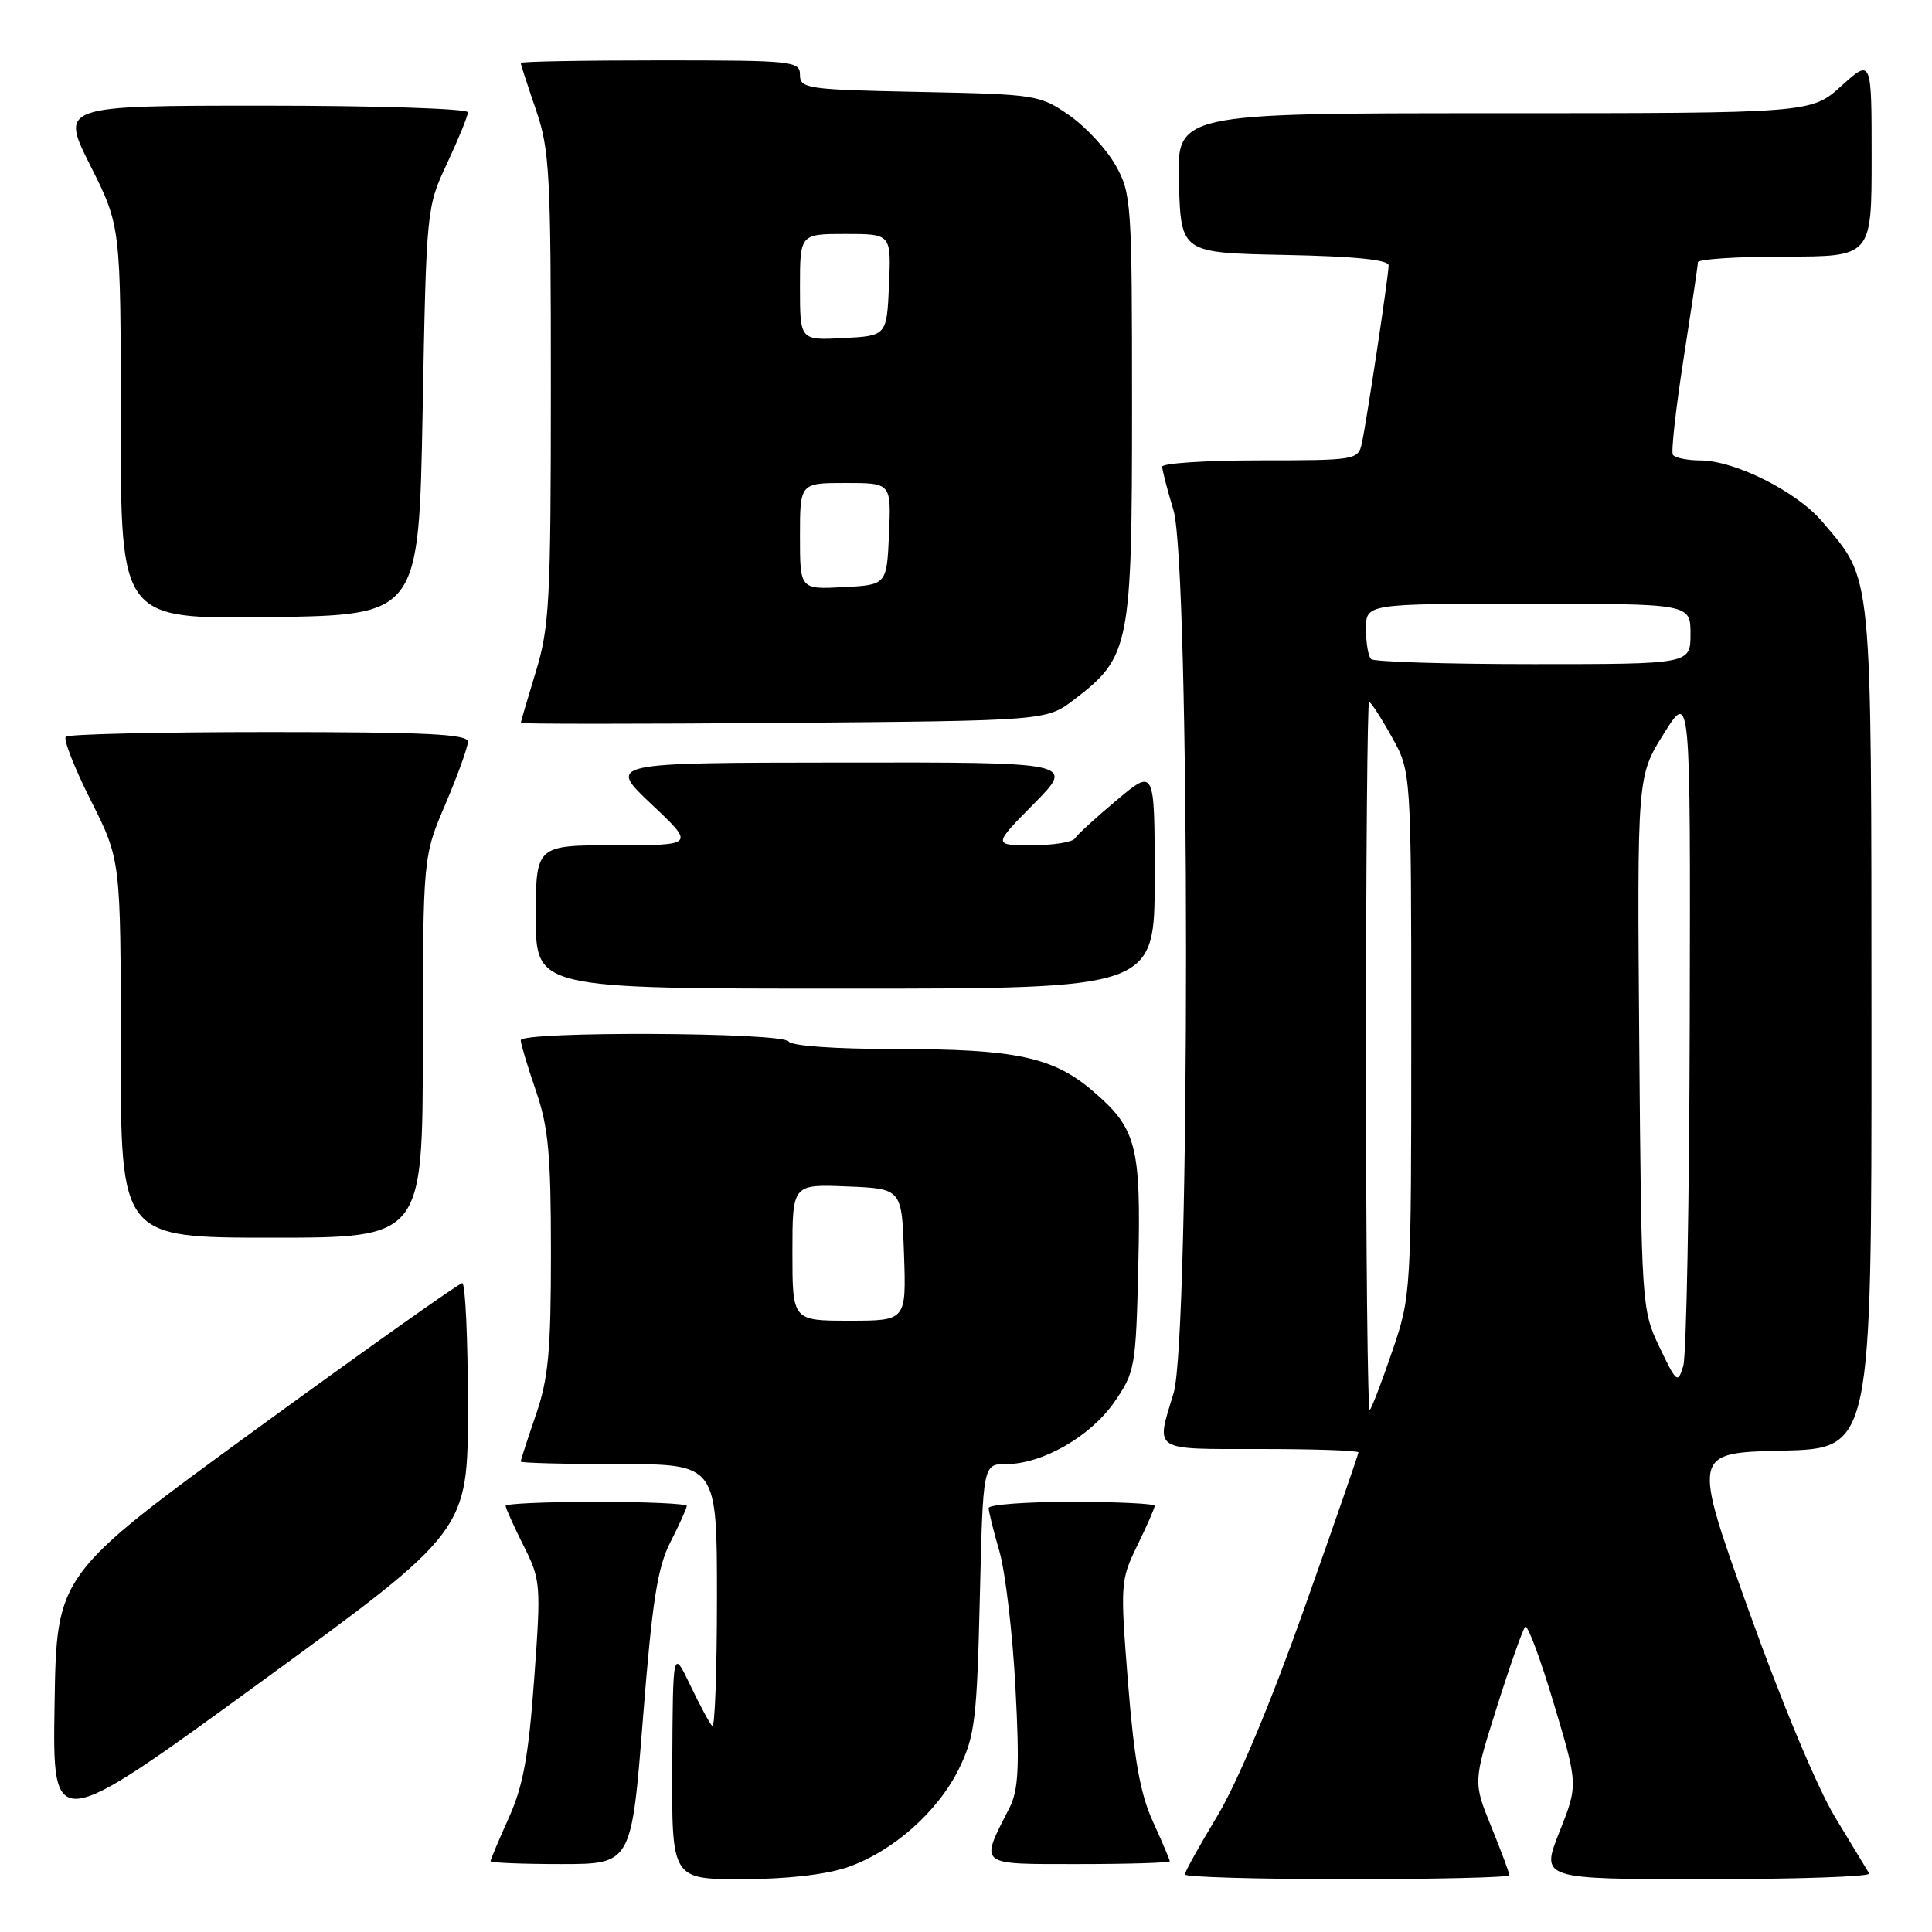 <?xml version="1.0" encoding="UTF-8" standalone="no"?>
<!DOCTYPE svg PUBLIC "-//W3C//DTD SVG 1.1//EN" "http://www.w3.org/Graphics/SVG/1.1/DTD/svg11.dtd" >
<svg xmlns="http://www.w3.org/2000/svg" xmlns:xlink="http://www.w3.org/1999/xlink" version="1.1" viewBox="0 0 256 256">
 <g >
 <path fill="currentColor"
d=" M 112.21 247.45 C 118.30 245.37 124.31 240.05 127.12 234.26 C 129.18 230.00 129.45 227.74 129.83 211.76 C 130.25 194.00 130.25 194.00 133.31 194.00 C 138.11 194.00 144.48 190.35 147.64 185.80 C 150.40 181.82 150.51 181.20 150.83 167.73 C 151.20 151.78 150.62 149.54 144.80 144.56 C 139.53 140.05 134.58 139.00 118.62 139.00 C 110.70 139.00 104.86 138.59 104.50 138.00 C 103.74 136.77 69.00 136.62 69.00 137.84 C 69.00 138.31 69.90 141.30 71.00 144.50 C 72.67 149.35 73.00 152.92 73.00 166.00 C 73.00 179.08 72.67 182.65 71.00 187.50 C 69.90 190.70 69.00 193.47 69.00 193.66 C 69.00 193.85 74.85 194.00 82.00 194.00 C 95.00 194.00 95.00 194.00 95.00 211.67 C 95.00 221.38 94.72 229.05 94.38 228.71 C 94.03 228.37 92.72 225.93 91.46 223.29 C 89.16 218.50 89.16 218.50 89.08 233.75 C 89.00 249.00 89.00 249.00 98.32 249.00 C 104.13 249.00 109.36 248.41 112.21 247.45 Z  M 200.00 248.48 C 200.00 248.19 198.92 245.30 197.60 242.05 C 195.20 236.14 195.20 236.14 198.36 226.14 C 200.10 220.64 201.78 215.88 202.10 215.56 C 202.42 215.25 204.13 219.83 205.89 225.74 C 209.11 236.50 209.11 236.50 206.63 242.75 C 204.15 249.00 204.15 249.00 226.13 249.00 C 238.22 249.00 247.92 248.66 247.68 248.25 C 247.44 247.84 245.42 244.51 243.20 240.86 C 240.83 236.97 236.07 225.58 231.70 213.36 C 224.24 192.50 224.24 192.50 236.12 192.22 C 248.00 191.94 248.00 191.94 247.98 136.22 C 247.95 74.64 248.19 77.10 241.45 69.11 C 238.10 65.15 229.88 61.02 225.31 61.01 C 223.55 61.00 221.91 60.66 221.66 60.25 C 221.42 59.84 222.06 54.10 223.09 47.50 C 224.12 40.90 224.98 35.16 224.98 34.75 C 224.99 34.34 230.18 34.00 236.50 34.00 C 248.00 34.00 248.00 34.00 248.00 20.88 C 248.00 7.77 248.00 7.77 244.00 11.38 C 239.99 15.00 239.99 15.00 197.96 15.00 C 155.92 15.00 155.92 15.00 156.21 24.25 C 156.50 33.50 156.50 33.50 170.25 33.78 C 179.43 33.96 184.00 34.42 184.00 35.16 C 184.00 36.51 181.12 55.64 180.45 58.75 C 179.97 60.94 179.63 61.00 166.98 61.00 C 159.84 61.00 154.00 61.38 154.00 61.84 C 154.00 62.30 154.67 64.89 155.49 67.59 C 157.70 74.88 157.72 177.31 155.51 184.59 C 153.14 192.40 152.53 192.00 167.00 192.00 C 174.15 192.00 180.00 192.20 180.00 192.45 C 180.00 192.69 176.76 202.03 172.80 213.20 C 168.38 225.66 163.94 236.25 161.30 240.63 C 158.94 244.55 157.00 248.03 157.00 248.38 C 157.00 248.72 166.68 249.00 178.50 249.00 C 190.32 249.00 200.00 248.77 200.00 248.48 Z  M 85.19 227.74 C 86.43 212.05 87.11 207.70 88.86 204.28 C 90.04 201.97 91.00 199.84 91.00 199.54 C 91.00 199.24 85.60 199.00 79.00 199.00 C 72.40 199.00 67.00 199.24 67.00 199.53 C 67.00 199.83 68.06 202.19 69.36 204.78 C 71.66 209.36 71.70 209.88 70.78 222.50 C 70.04 232.69 69.32 236.66 67.42 240.87 C 66.09 243.82 65.00 246.41 65.00 246.62 C 65.00 246.83 69.20 247.00 74.33 247.00 C 83.67 247.00 83.67 247.00 85.19 227.74 Z  M 155.00 246.63 C 155.00 246.42 154.00 244.06 152.77 241.38 C 151.09 237.71 150.28 233.16 149.47 223.00 C 148.43 209.85 148.46 209.38 150.70 204.78 C 151.97 202.19 153.00 199.83 153.00 199.53 C 153.00 199.24 148.05 199.00 142.00 199.00 C 135.95 199.00 131.00 199.37 131.00 199.82 C 131.00 200.27 131.64 202.86 132.43 205.57 C 133.21 208.28 134.17 216.38 134.55 223.57 C 135.11 234.19 134.96 237.19 133.75 239.57 C 129.81 247.30 129.44 247.00 142.93 247.00 C 149.57 247.00 155.00 246.83 155.00 246.63 Z  M 62.00 186.44 C 62.00 177.40 61.66 170.01 61.25 170.02 C 60.84 170.03 48.58 178.72 34.00 189.34 C 7.50 208.64 7.50 208.64 7.23 225.81 C 6.95 242.98 6.95 242.98 34.48 222.93 C 62.00 202.88 62.00 202.88 62.00 186.44 Z  M 56.03 138.75 C 56.05 113.50 56.05 113.50 59.03 106.53 C 60.66 102.69 62.00 98.98 62.00 98.28 C 62.00 97.27 56.38 97.00 35.67 97.00 C 21.18 97.00 9.06 97.28 8.72 97.62 C 8.37 97.96 9.87 101.77 12.05 106.10 C 16.00 113.96 16.00 113.96 16.00 138.98 C 16.00 164.00 16.00 164.00 36.00 164.00 C 56.00 164.00 56.00 164.00 56.03 138.75 Z  M 153.00 116.41 C 153.00 101.81 153.00 101.81 148.00 106.00 C 145.25 108.30 142.75 110.59 142.44 111.09 C 142.13 111.59 139.56 112.00 136.73 112.00 C 131.57 112.00 131.57 112.00 137.00 106.50 C 142.43 101.00 142.43 101.00 111.47 101.04 C 80.50 101.07 80.50 101.07 86.30 106.54 C 92.09 112.00 92.09 112.00 81.55 112.00 C 71.00 112.00 71.00 112.00 71.00 121.50 C 71.00 131.00 71.00 131.00 112.00 131.00 C 153.00 131.00 153.00 131.00 153.00 116.41 Z  M 142.34 92.69 C 149.72 87.06 150.00 85.64 150.00 53.93 C 150.00 26.86 149.92 25.62 147.82 21.90 C 146.63 19.77 143.85 16.78 141.66 15.26 C 137.78 12.57 137.27 12.49 121.84 12.18 C 106.96 11.88 106.00 11.74 106.00 9.93 C 106.00 8.09 105.11 8.00 87.50 8.00 C 77.33 8.00 69.00 8.15 69.00 8.34 C 69.00 8.53 69.90 11.30 71.00 14.50 C 72.83 19.83 73.00 22.91 72.99 51.41 C 72.99 79.56 72.80 83.12 71.00 89.00 C 69.91 92.58 69.01 95.63 69.01 95.79 C 69.00 95.94 84.67 95.94 103.83 95.79 C 138.66 95.50 138.66 95.50 142.34 92.69 Z  M 56.00 54.50 C 56.50 27.62 56.51 27.47 59.25 21.63 C 60.76 18.39 62.00 15.36 62.00 14.88 C 62.00 14.39 49.84 14.00 34.99 14.00 C 7.98 14.00 7.98 14.00 11.99 21.98 C 16.00 29.96 16.00 29.96 16.00 56.00 C 16.00 82.04 16.00 82.04 35.75 81.77 C 55.50 81.50 55.50 81.50 56.00 54.50 Z  M 105.00 165.96 C 105.00 156.91 105.00 156.91 112.25 157.21 C 119.50 157.50 119.50 157.50 119.79 166.25 C 120.08 175.00 120.08 175.00 112.54 175.00 C 105.00 175.00 105.00 175.00 105.00 165.96 Z  M 181.00 140.17 C 181.00 114.22 181.19 93.00 181.41 93.00 C 181.64 93.00 182.99 95.08 184.41 97.63 C 187.00 102.25 187.00 102.25 187.00 136.95 C 187.00 171.32 186.98 171.72 184.50 178.99 C 183.13 183.02 181.78 186.55 181.50 186.83 C 181.23 187.11 181.00 166.11 181.00 140.17 Z  M 219.89 178.50 C 217.53 173.56 217.50 173.08 217.21 138.19 C 216.93 102.87 216.93 102.87 220.46 97.22 C 224.00 91.56 224.00 91.56 223.90 135.03 C 223.85 158.94 223.46 179.62 223.04 181.00 C 222.32 183.37 222.16 183.24 219.89 178.50 Z  M 181.67 87.33 C 181.30 86.97 181.00 85.17 181.00 83.33 C 181.00 80.00 181.00 80.00 202.50 80.00 C 224.00 80.00 224.00 80.00 224.00 84.00 C 224.00 88.00 224.00 88.00 203.17 88.00 C 191.71 88.00 182.03 87.70 181.67 87.33 Z  M 106.00 71.05 C 106.00 64.00 106.00 64.00 112.05 64.00 C 118.09 64.00 118.09 64.00 117.80 70.75 C 117.50 77.50 117.50 77.50 111.75 77.80 C 106.00 78.10 106.00 78.10 106.00 71.05 Z  M 106.00 38.05 C 106.00 31.00 106.00 31.00 112.05 31.00 C 118.09 31.00 118.09 31.00 117.80 37.75 C 117.50 44.50 117.50 44.50 111.75 44.80 C 106.00 45.10 106.00 45.10 106.00 38.05 Z "/>
</g>
</svg>